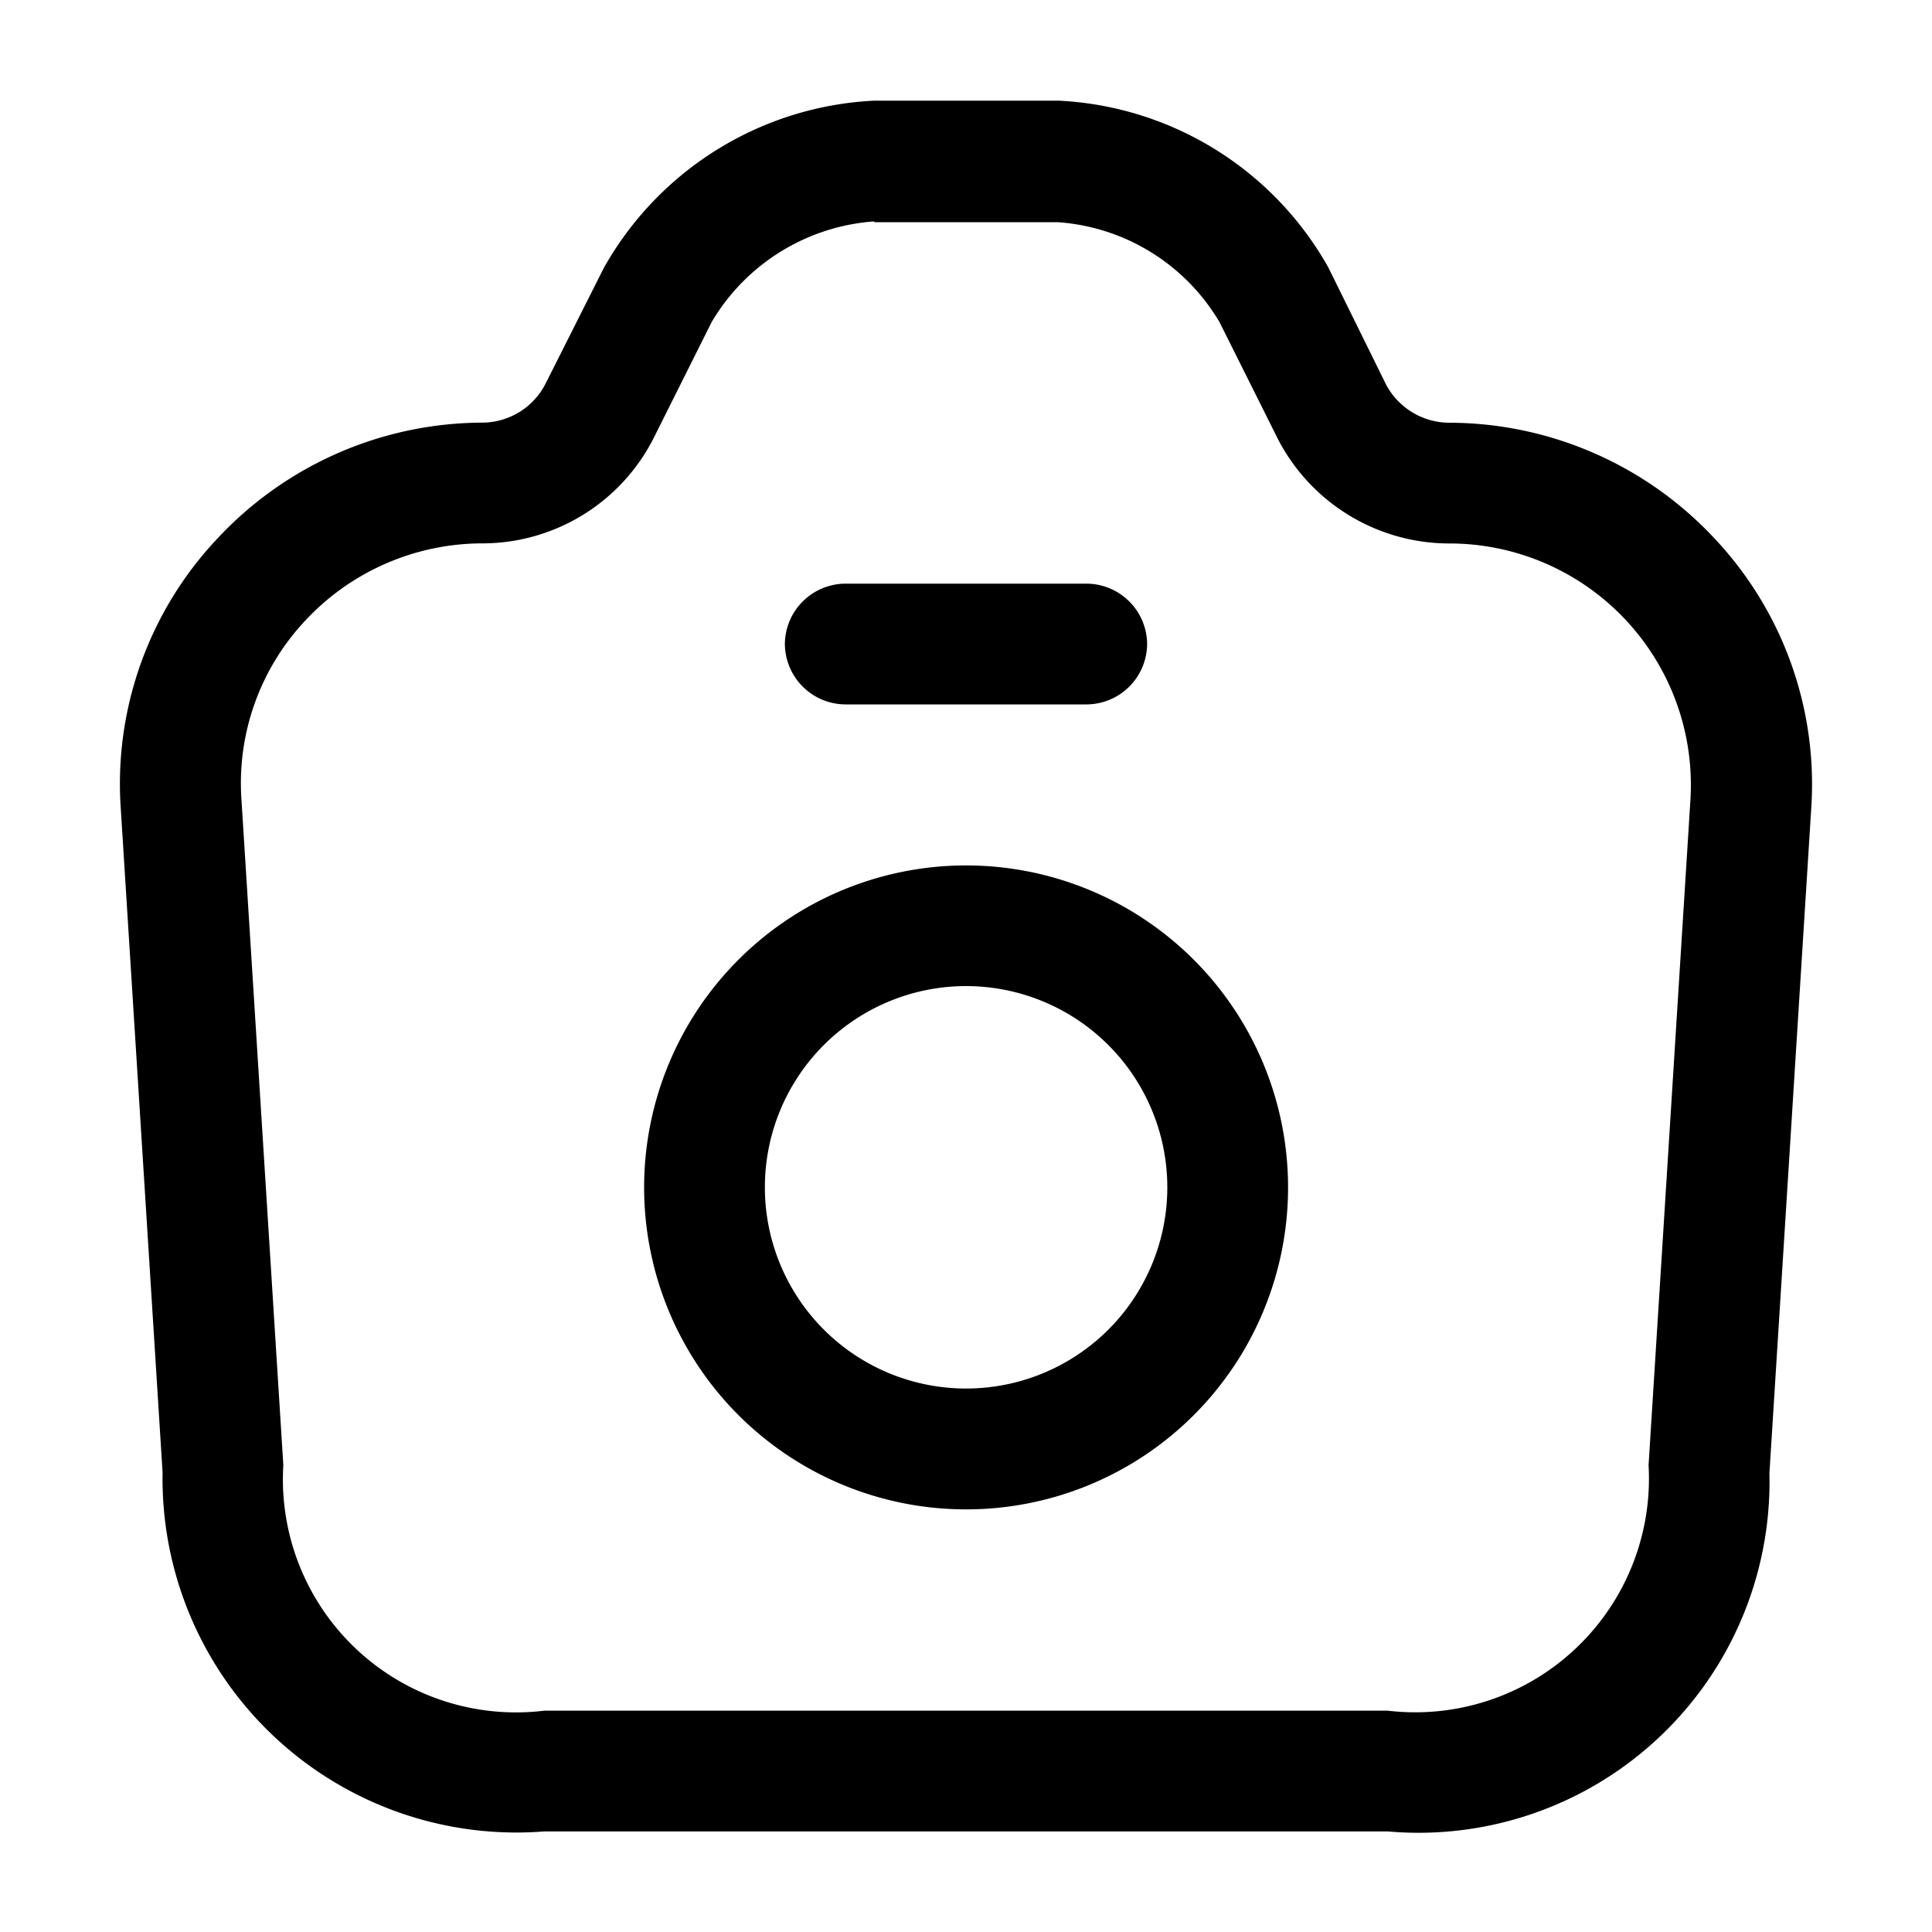<svg id="camera" xmlns="http://www.w3.org/2000/svg" width="20" height="20" viewBox="0 0 20 20">
  <path id="Vector" d="M13.125,17.917H4.391A3.664,3.664,0,0,1,.441,14.2L.008,7.325a3.7,3.7,0,0,1,1.008-2.8A3.765,3.765,0,0,1,3.758,3.333a.738.738,0,0,0,.65-.408l.6-1.192A3.4,3.4,0,0,1,7.808,0H9.716a3.391,3.391,0,0,1,2.792,1.725l.6,1.217a.744.744,0,0,0,.65.392A3.765,3.765,0,0,1,16.5,4.525a3.712,3.712,0,0,1,1.008,2.8l-.433,6.883A3.634,3.634,0,0,1,13.125,17.917ZM7.808,1.25A2.131,2.131,0,0,0,6.125,2.292l-.6,1.2A1.989,1.989,0,0,1,3.758,4.583a2.509,2.509,0,0,0-1.833.792,2.459,2.459,0,0,0-.667,1.867l.433,6.883a2.413,2.413,0,0,0,2.7,2.542h8.733a2.42,2.42,0,0,0,2.7-2.542l.433-6.883a2.5,2.5,0,0,0-2.5-2.658,2,2,0,0,1-1.767-1.075l-.608-1.217A2.115,2.115,0,0,0,9.708,1.258h-1.9Z" transform="translate(1.242 1.042)"/>
  <path id="Vector-2" data-name="Vector" d="M3.125,1.25H.625A.63.63,0,0,1,0,.625.63.63,0,0,1,.625,0h2.5A.63.63,0,0,1,3.75.625.63.63,0,0,1,3.125,1.25Z" transform="translate(8.125 6.042)"/>
  <path id="Vector-3" data-name="Vector" d="M3.333,6.667A3.333,3.333,0,1,1,6.667,3.333,3.332,3.332,0,0,1,3.333,6.667Zm0-5.417A2.083,2.083,0,1,0,5.417,3.333,2.084,2.084,0,0,0,3.333,1.25Z" transform="translate(6.667 8.958)"/>
  <path id="Vector-4" data-name="Vector" d="M0,0H20V20H0Z" fill="none" opacity="0"/>
</svg>
